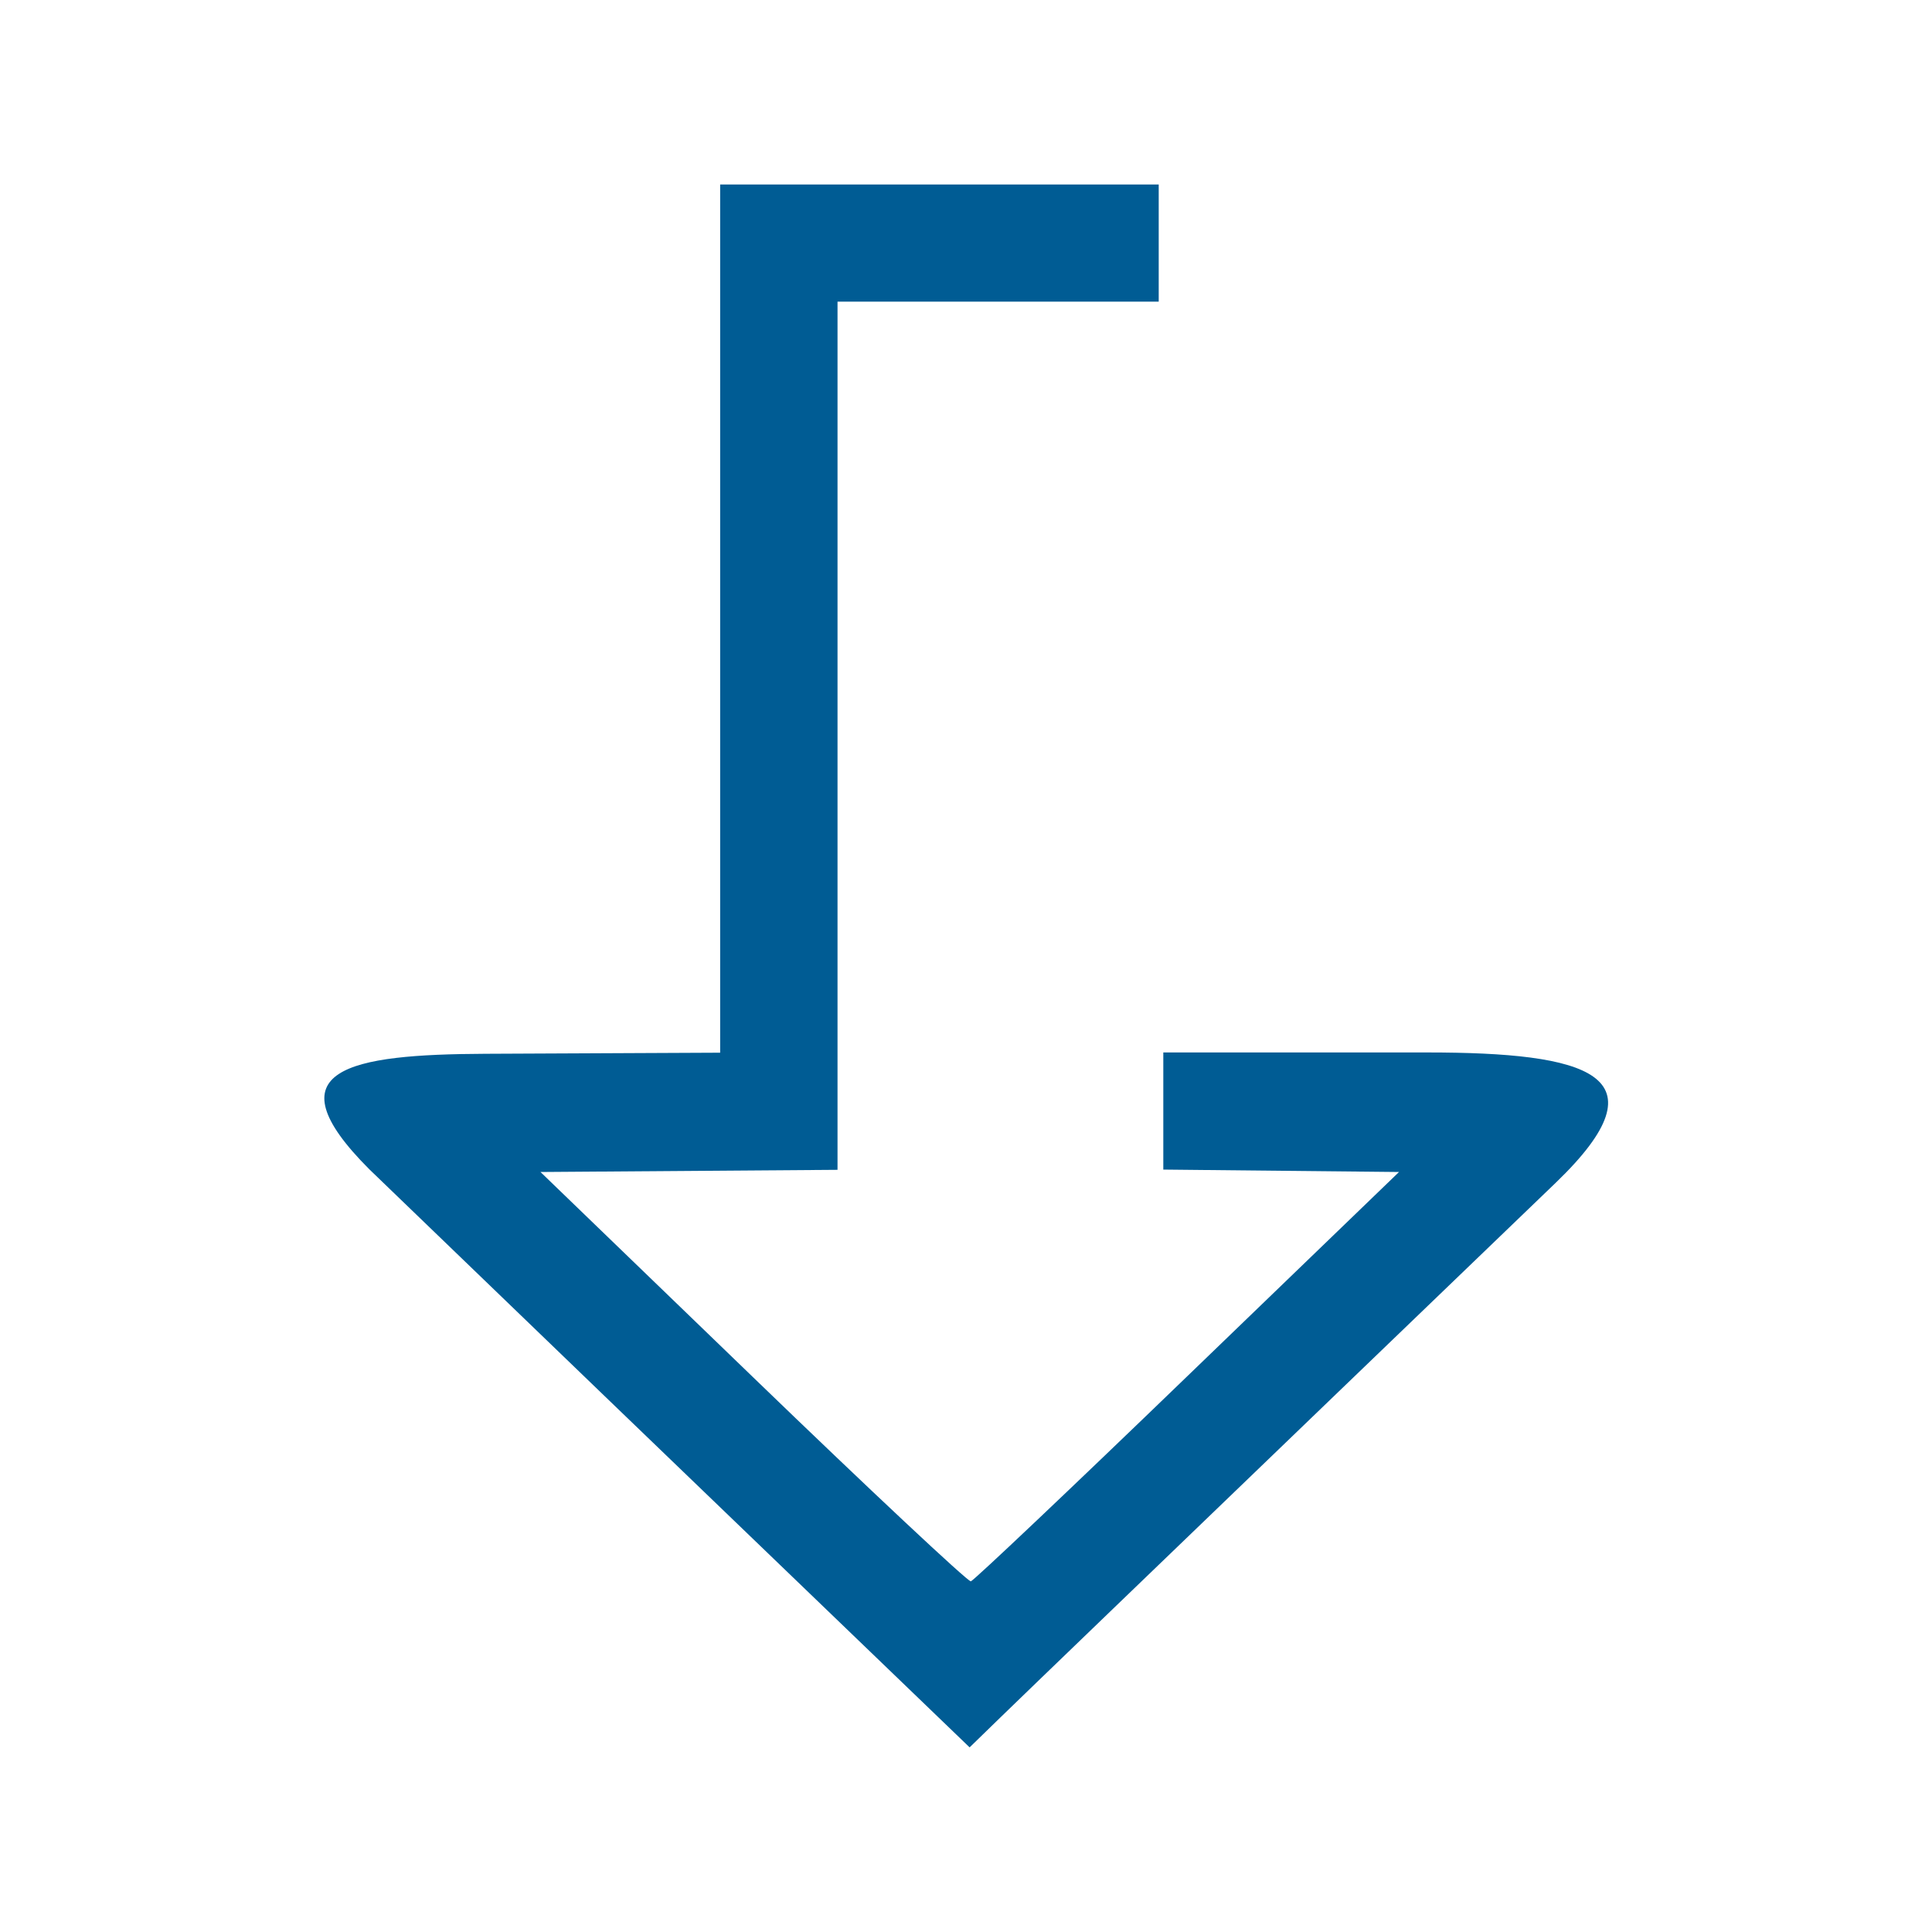 <?xml version="1.0" encoding="UTF-8" standalone="no"?>
<svg
   xmlns:dc="http://purl.org/dc/elements/1.1/"
   xmlns:cc="http://creativecommons.org/ns#"
   xmlns:rdf="http://www.w3.org/1999/02/22-rdf-syntax-ns#"
   xmlns:svg="http://www.w3.org/2000/svg"
   xmlns="http://www.w3.org/2000/svg"
   xmlns:sodipodi="http://sodipodi.sourceforge.net/DTD/sodipodi-0.dtd"
   xmlns:inkscape="http://www.inkscape.org/namespaces/inkscape"
   viewBox="0 0 16 16"
   version="1.1"
   id="svg5"
   sodipodi:docname="folder-download.svg"
   inkscape:version="0.92.4 (unknown)">
  <sodipodi:namedview
     pagecolor="#ffffff"
     bordercolor="#666666"
     borderopacity="1"
     objecttolerance="10"
     gridtolerance="10"
     guidetolerance="10"
     inkscape:pageopacity="0"
     inkscape:pageshadow="2"
     inkscape:window-width="640"
     inkscape:window-height="480"
     id="namedview7"
     showgrid="false"
     inkscape:zoom="29.5"
     inkscape:cx="2.7803874"
     inkscape:cy="6.9767212"
     inkscape:current-layer="svg5" />
  <defs
     id="defs3051">
    <style
       type="text/css"
       id="current-color-scheme">
      .ColorScheme-Text {
        color:#4d4d4d;
      }
      </style>
  </defs>
  <path
     sodipodi:nodetypes="ccccccccccccccccscscccccccsccc"
     inkscape:connector-curvature="0"
     id="path2045"
     d="M 5.051,11.604 3.059,9.684 c -0.833,-0.833 -0.165,-0.952 0.961,-0.957 l 1.944,-0.009 v -3.595 -3.595 h 1.816 1.816 v 0.485 0.485 h -1.33 -1.33 v 3.595 3.595 l -1.23,0.009 -1.23,0.009 1.761,1.7 c 0.968,0.935 1.78,1.695 1.803,1.69 0.023,-0.005 0.831,-0.77 1.794,-1.7 l 1.752,-1.69 -0.976,-0.01 -0.976,-0.01 v -0.485 -0.485 h 2.184 c 1.326,0 1.999,0.181 1.066,1.079 -0.487,0.469 -1.12,1.078 -1.794,1.726 -1.404,1.351 -2.667,2.567 -2.806,2.703 l -0.254,0.247 z"
     style="opacity:1;isolation:isolate;vector-effect:none;fill:#005c94;fill-opacity:1;fill-rule:evenodd;stroke:none;stroke-width:0.02;stroke-linecap:butt;stroke-linejoin:miter;stroke-miterlimit:4;stroke-dasharray:none;stroke-dashoffset:0;stroke-opacity:1;paint-order:normal" />
</svg>
